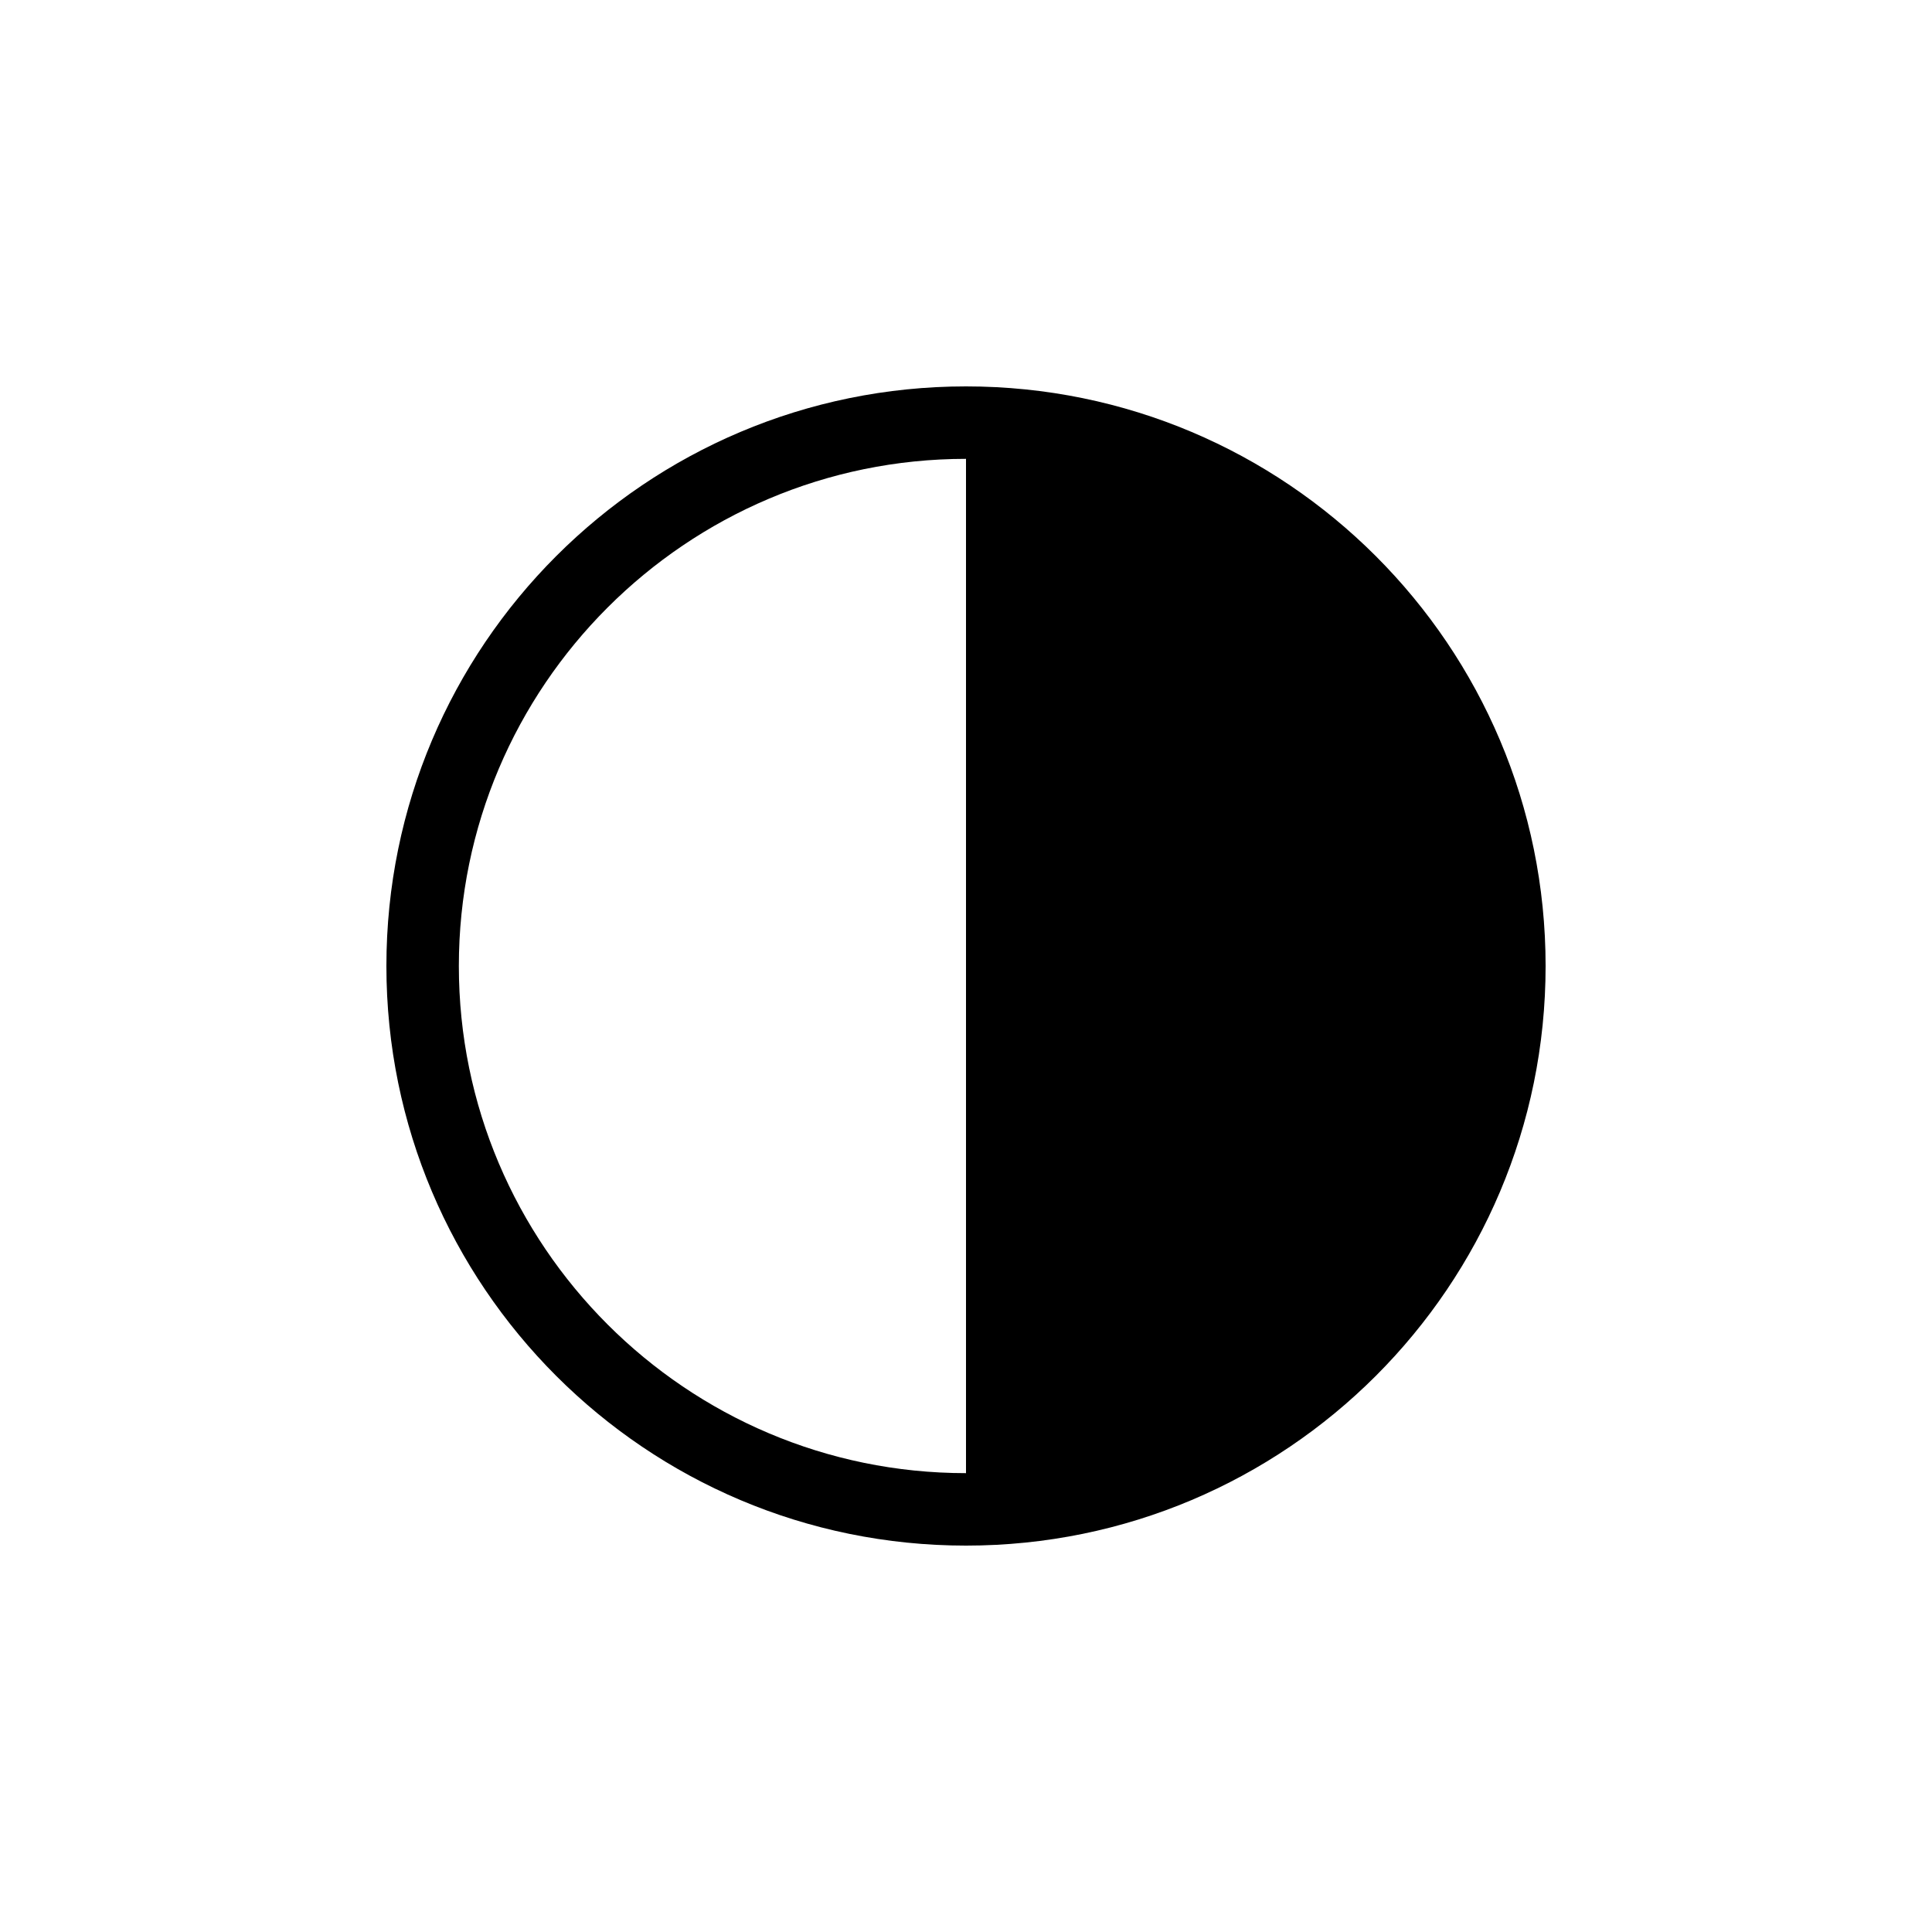 <?xml version="1.0" encoding="utf-8"?>
<svg version="1.1" id="Layer_1" xmlns="http://www.w3.org/2000/svg" xmlns:xlink="http://www.w3.org/1999/xlink" x="0px" y="0px"
	 viewBox="0 0 30 30" enable-background="new 0 0 30 30" xml:space="preserve">
<path d="M15,6c-4.971,0-9,4.029-9,9c0,4.971,4.029,9,9,9s9-4.029,9-9C24,10.029,19.971,6,15,6z M7.125,15
	c0-4.342,3.533-7.875,7.875-7.875v15.75C10.658,22.875,7.125,19.342,7.125,15z"/>
</svg>

